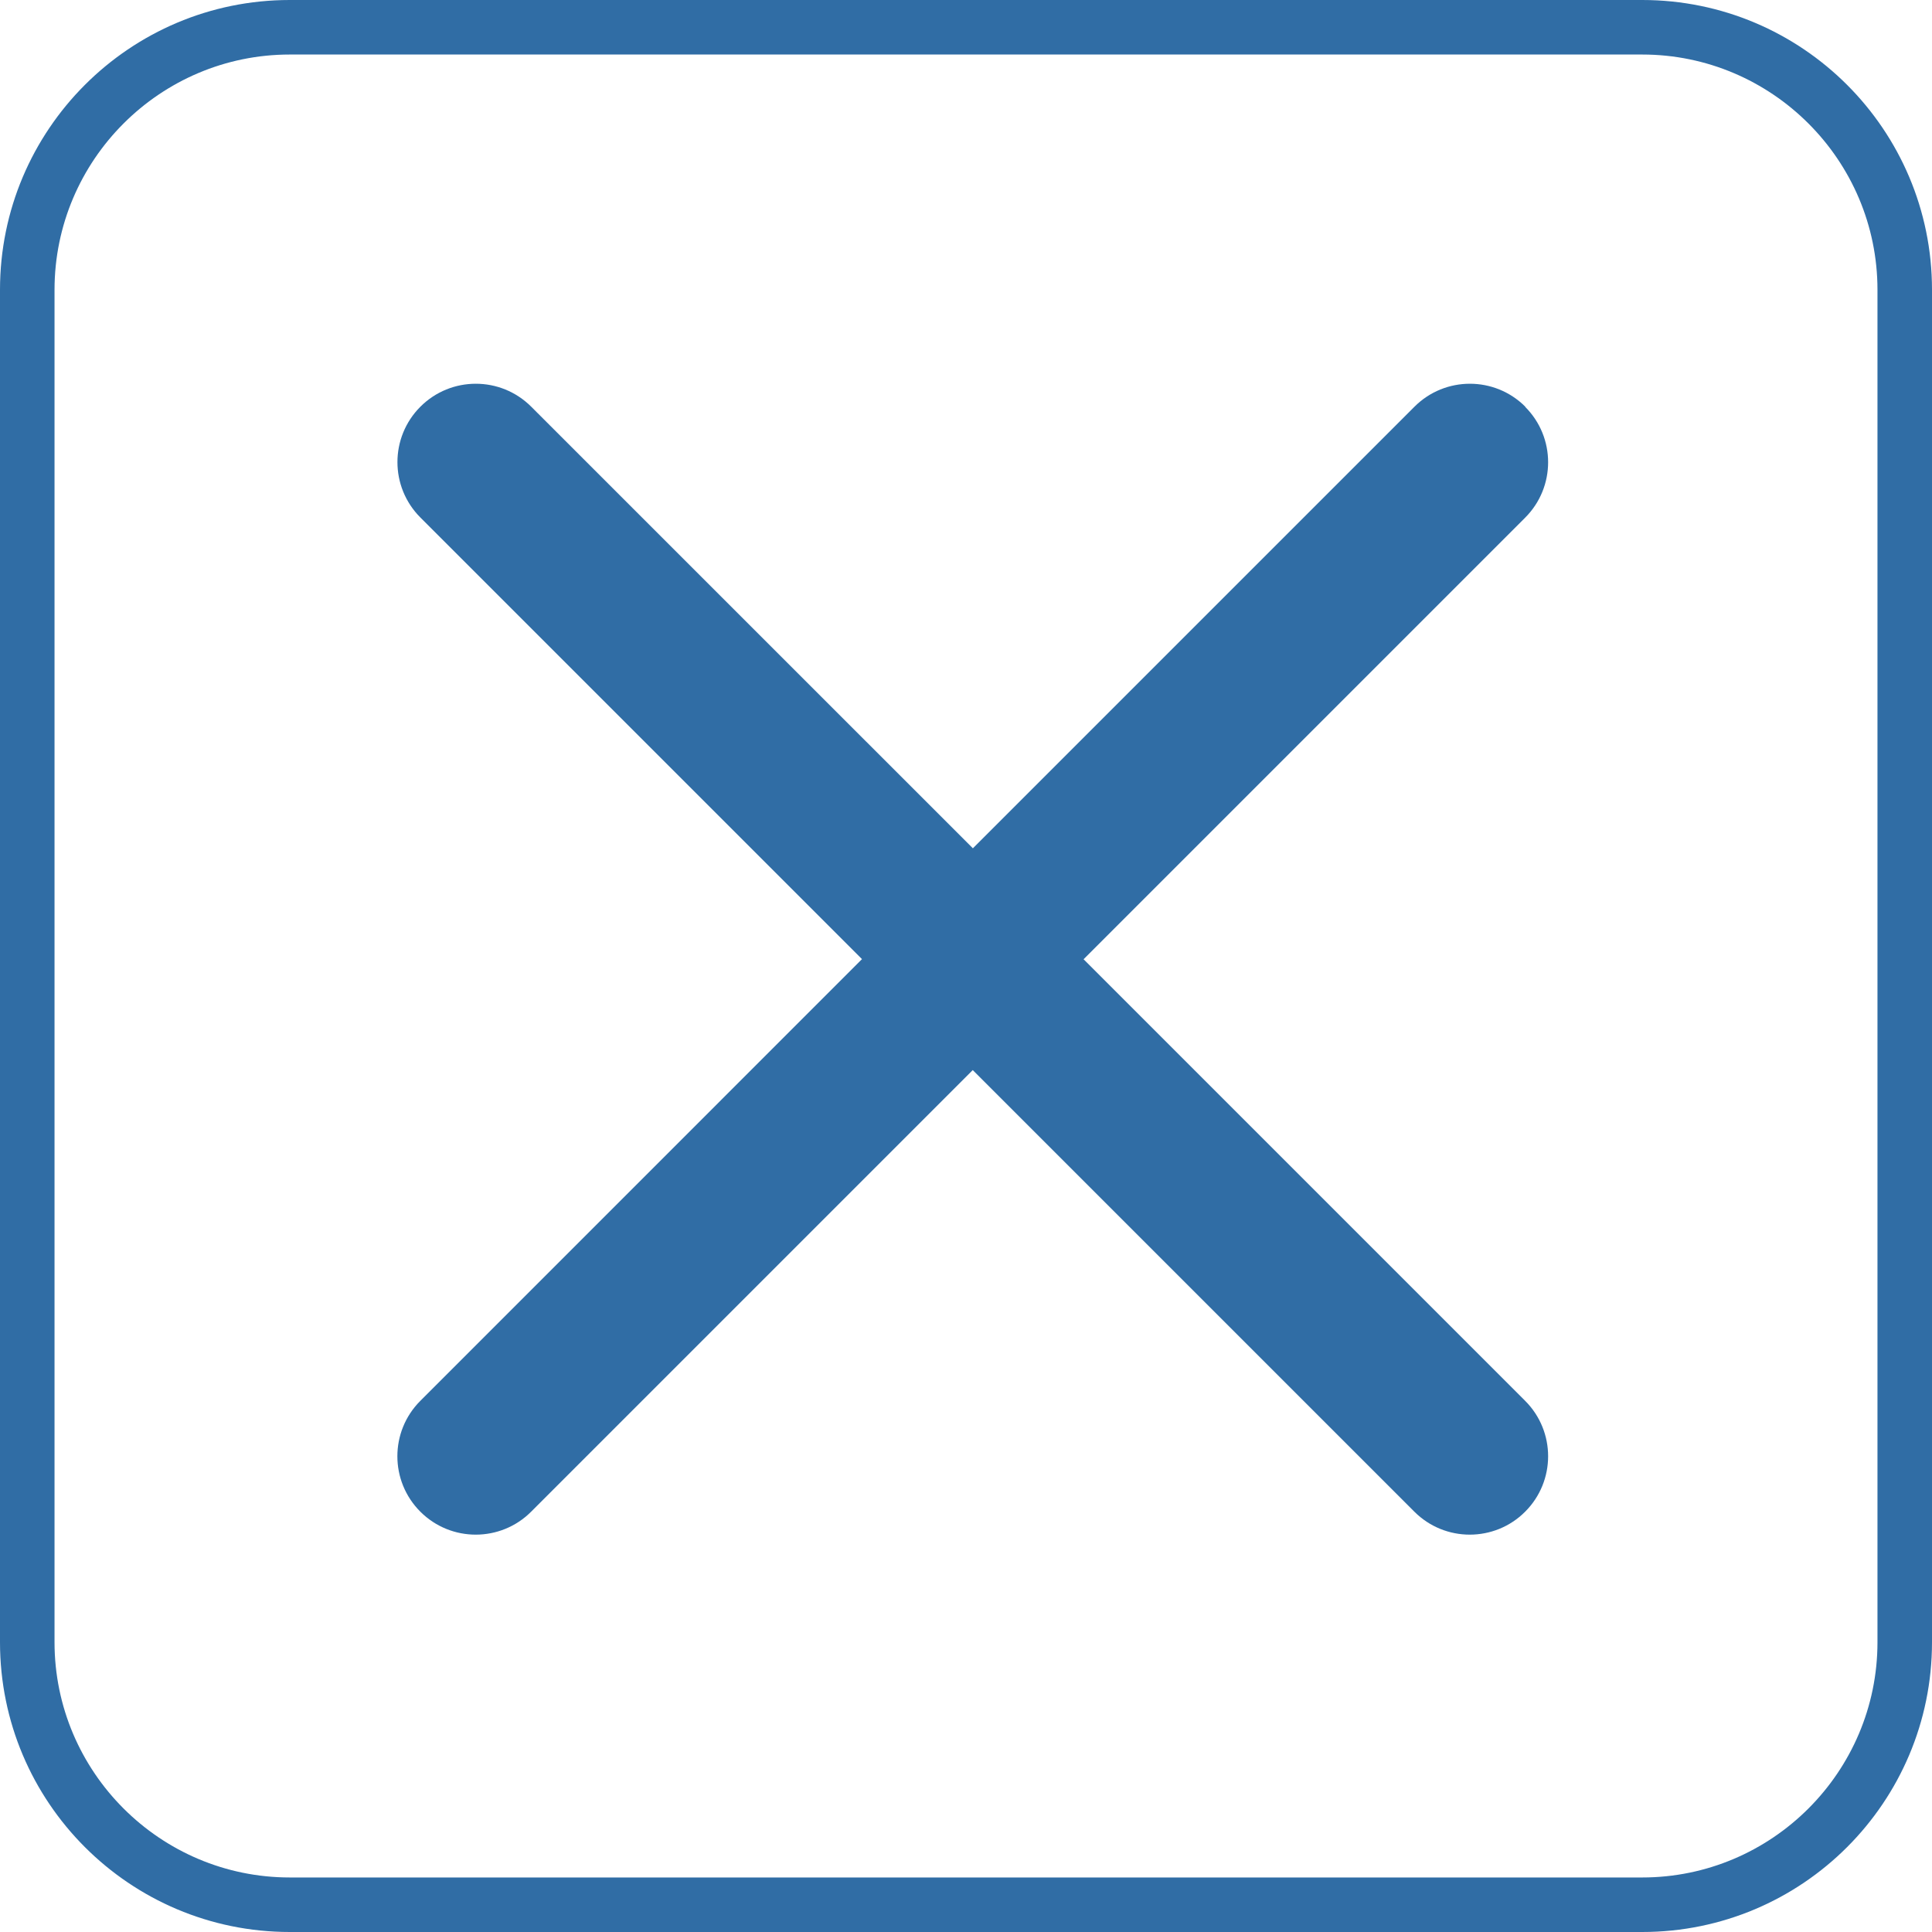 <?xml version="1.0" encoding="UTF-8"?><svg id="Ebene_2" xmlns="http://www.w3.org/2000/svg" viewBox="0 0 283.46 283.46"><defs><style>.cls-1{fill:#306da5;}</style></defs><g id="dtp_forbidden_regular"><g><path class="cls-1" d="M223.79,59.67c-4.49-4.49-11.77-4.49-16.26,0l-64.79,64.79L77.94,59.67c-4.49-4.49-11.77-4.49-16.26,0-4.49,4.49-4.49,11.77,0,16.26l64.79,64.79L61.67,205.53c-4.49,4.49-4.49,11.77,0,16.26,2.25,2.25,5.19,3.37,8.13,3.37s5.89-1.12,8.13-3.37l64.79-64.79,64.79,64.79c2.25,2.25,5.19,3.37,8.13,3.37s5.89-1.12,8.13-3.37c4.49-4.49,4.49-11.77,0-16.26l-64.79-64.79,64.79-64.79c4.49-4.49,4.49-11.77,0-16.26Z"/><path class="cls-1" d="M240.94,0H42.52C19.04,0,0,19.04,0,42.52V240.94c0,23.48,19.04,42.52,42.52,42.52H240.94c23.48,0,42.52-19.04,42.52-42.52V42.52c0-23.48-19.04-42.52-42.52-42.52Zm34.52,240.94c0,19.03-15.49,34.52-34.52,34.52H42.52c-19.03,0-34.52-15.49-34.52-34.52V42.52c0-19.03,15.49-34.52,34.52-34.52H240.94c19.03,0,34.52,15.49,34.52,34.52V240.94Z"/></g></g></svg>